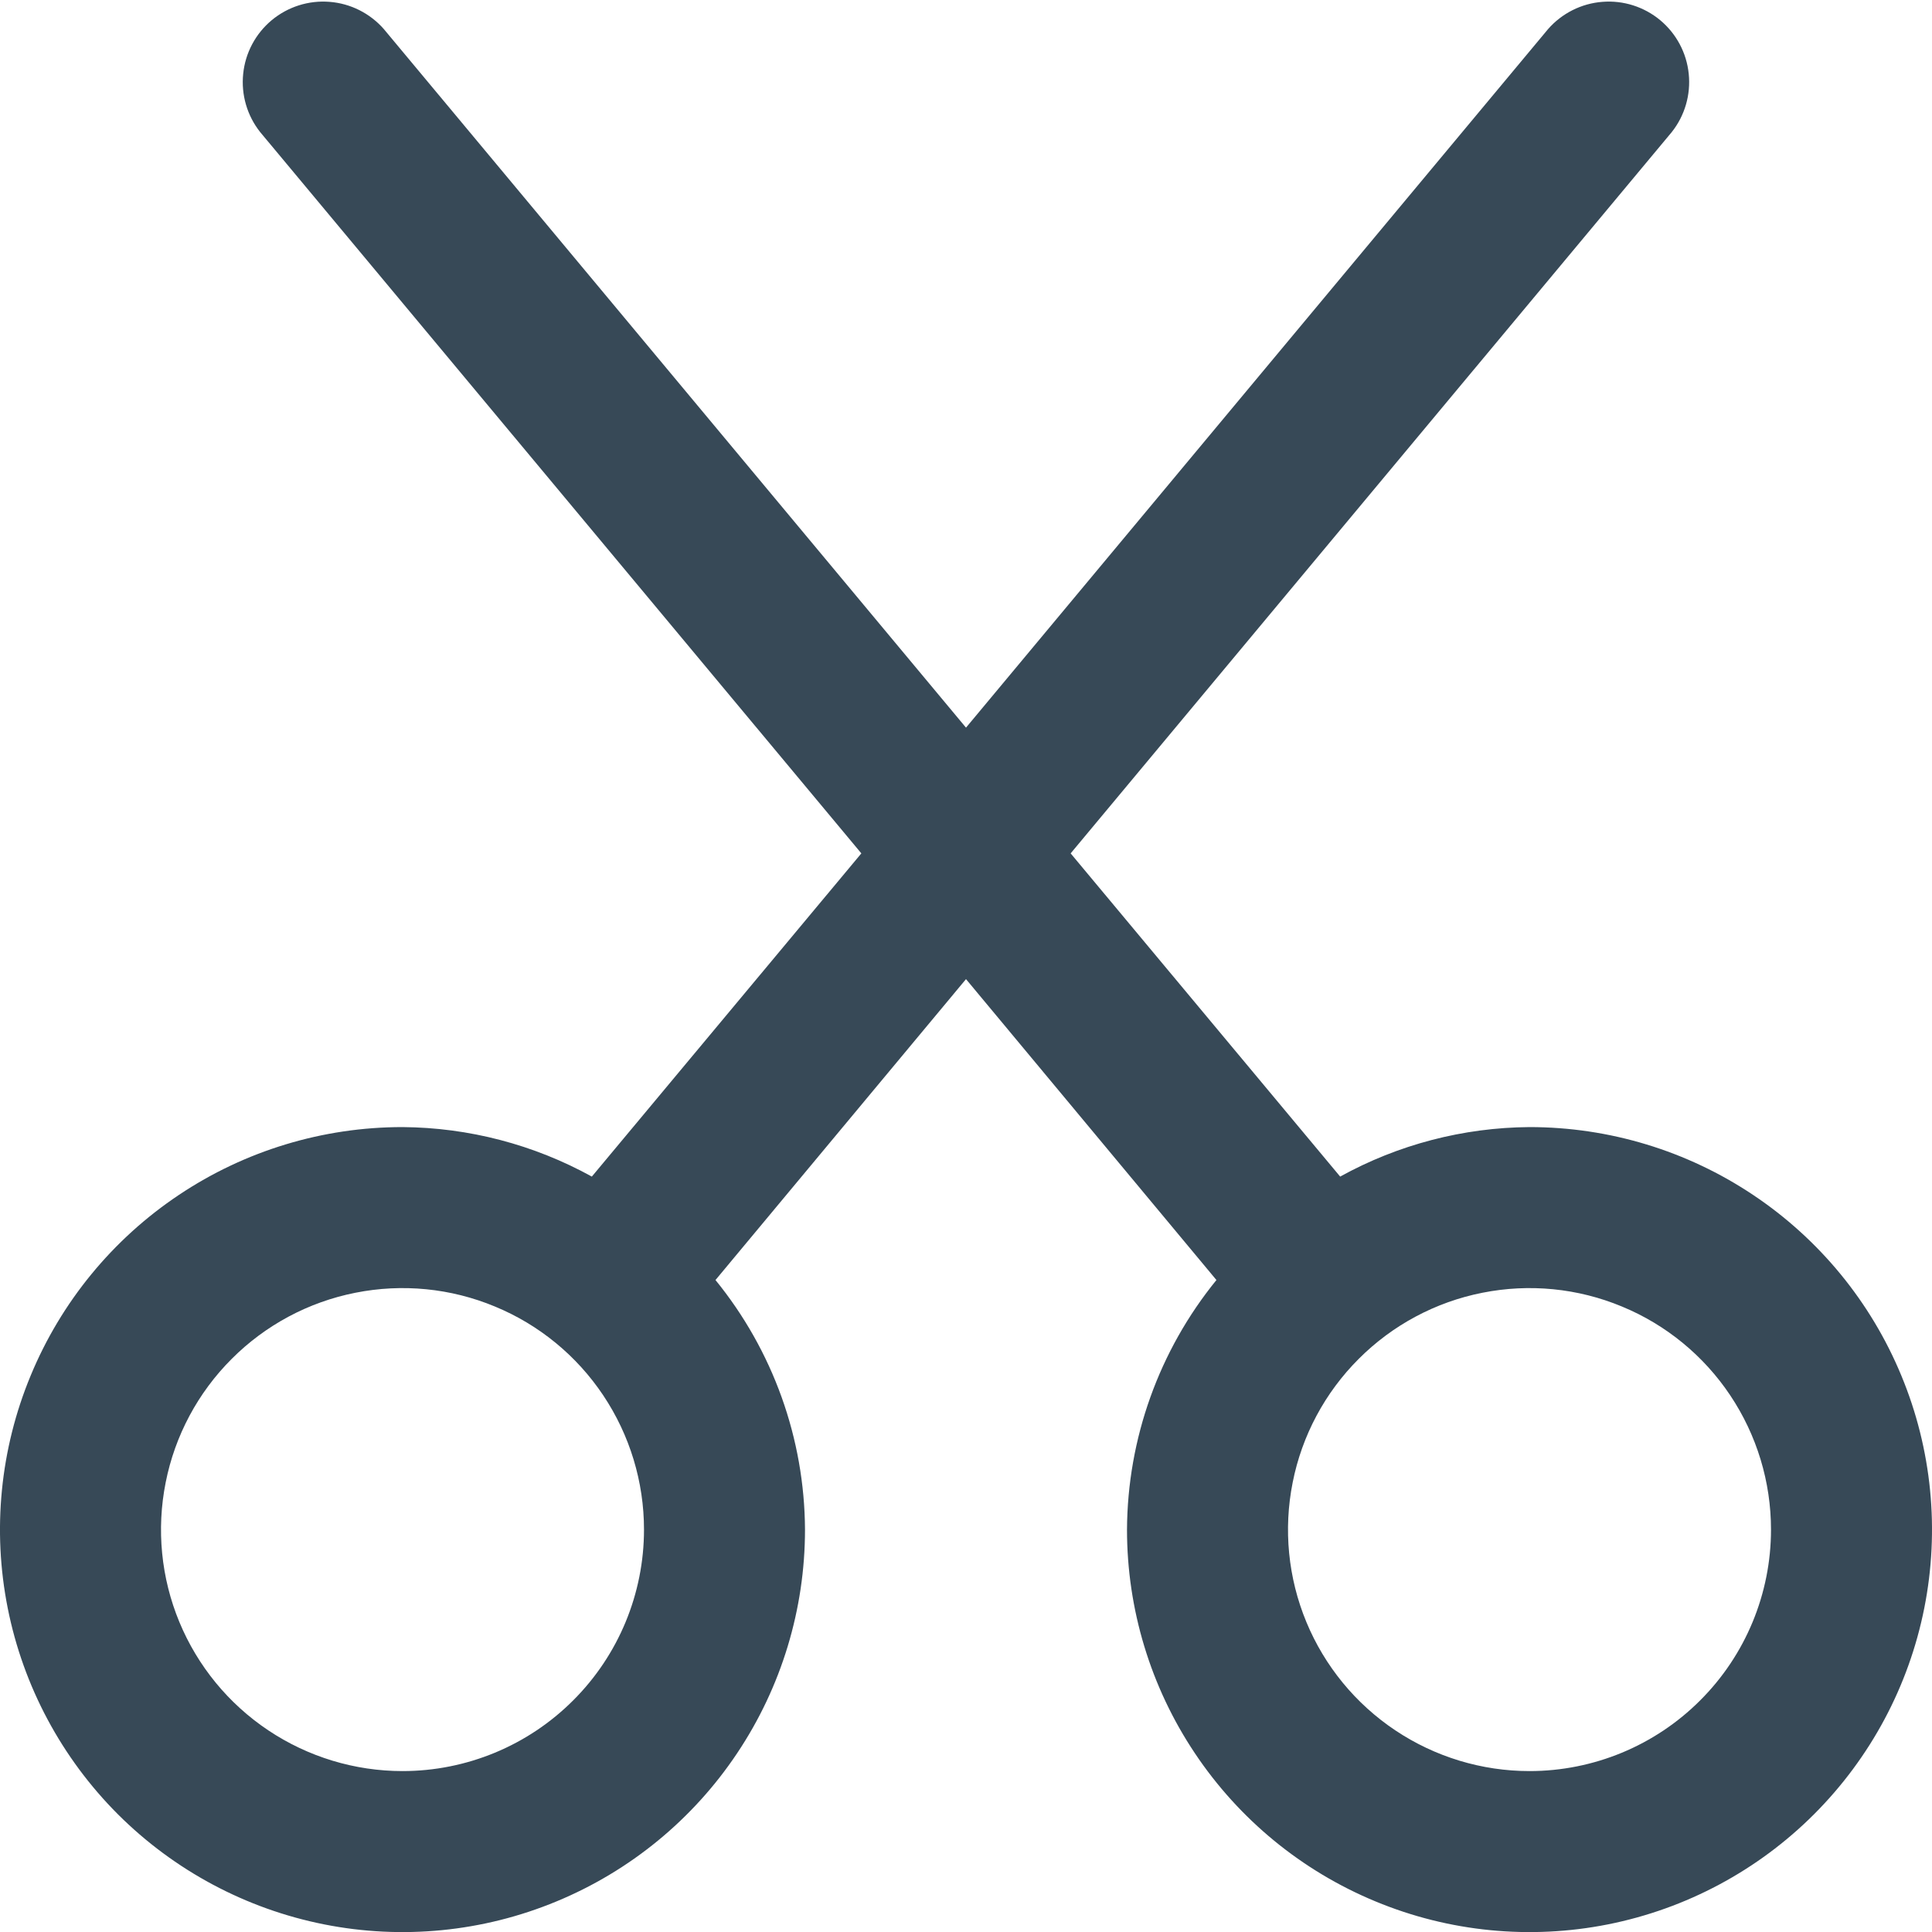 <svg width="24" height="24" viewBox="0 0 24 24" fill="none" xmlns="http://www.w3.org/2000/svg">
<g clip-path="url(#clip0_1317_20280)">
<path d="M19 14.001C18.177 14.007 17.368 14.218 16.648 14.616L13.3 10.601L20.767 1.641C20.929 1.437 21.005 1.177 20.978 0.917C20.952 0.657 20.824 0.418 20.624 0.251C20.423 0.084 20.165 0.002 19.905 0.023C19.645 0.043 19.403 0.165 19.231 0.361L12 9.039L4.768 0.361C4.596 0.165 4.354 0.043 4.094 0.023C3.834 0.002 3.576 0.084 3.375 0.251C3.175 0.418 3.047 0.657 3.021 0.917C2.994 1.177 3.07 1.437 3.232 1.641L10.7 10.601L7.352 14.616C6.631 14.218 5.823 14.007 5 14.001C4.011 14.001 3.044 14.294 2.222 14.844C1.4 15.393 0.759 16.174 0.381 17.088C0.002 18.001 -0.097 19.007 0.096 19.977C0.289 20.947 0.765 21.837 1.464 22.537C2.164 23.236 3.055 23.712 4.025 23.905C4.994 24.098 6 23.999 6.913 23.62C7.827 23.242 8.608 22.601 9.157 21.779C9.707 20.957 10 19.99 10 19.001C9.994 17.871 9.602 16.777 8.888 15.901L12 12.163L15.111 15.901C14.398 16.777 14.006 17.871 14 19.001C14 19.99 14.293 20.957 14.843 21.779C15.392 22.601 16.173 23.242 17.087 23.62C18 23.999 19.006 24.098 19.976 23.905C20.945 23.712 21.836 23.236 22.535 22.537C23.235 21.837 23.711 20.947 23.904 19.977C24.097 19.007 23.998 18.001 23.619 17.088C23.241 16.174 22.6 15.393 21.778 14.844C20.956 14.294 19.989 14.001 19 14.001ZM5 22.001C4.407 22.001 3.827 21.825 3.333 21.495C2.84 21.166 2.455 20.697 2.228 20.149C2.001 19.601 1.942 18.998 2.058 18.416C2.173 17.834 2.459 17.299 2.879 16.88C3.298 16.46 3.833 16.174 4.415 16.059C4.997 15.943 5.6 16.002 6.148 16.23C6.696 16.456 7.165 16.841 7.494 17.334C7.824 17.828 8 18.408 8 19.001C8 19.797 7.684 20.56 7.121 21.122C6.559 21.685 5.796 22.001 5 22.001ZM19 22.001C18.407 22.001 17.827 21.825 17.333 21.495C16.84 21.166 16.455 20.697 16.228 20.149C16.001 19.601 15.942 18.998 16.058 18.416C16.173 17.834 16.459 17.299 16.879 16.88C17.298 16.46 17.833 16.174 18.415 16.059C18.997 15.943 19.6 16.002 20.148 16.23C20.696 16.456 21.165 16.841 21.494 17.334C21.824 17.828 22 18.408 22 19.001C22 19.797 21.684 20.56 21.121 21.122C20.559 21.685 19.796 22.001 19 22.001Z" fill="#374957"/>
</g>
<defs>
<clipPath id="clip0_1317_20280">
<rect width="24" height="24" fill="white"/>
</clipPath>
</defs>
</svg>
